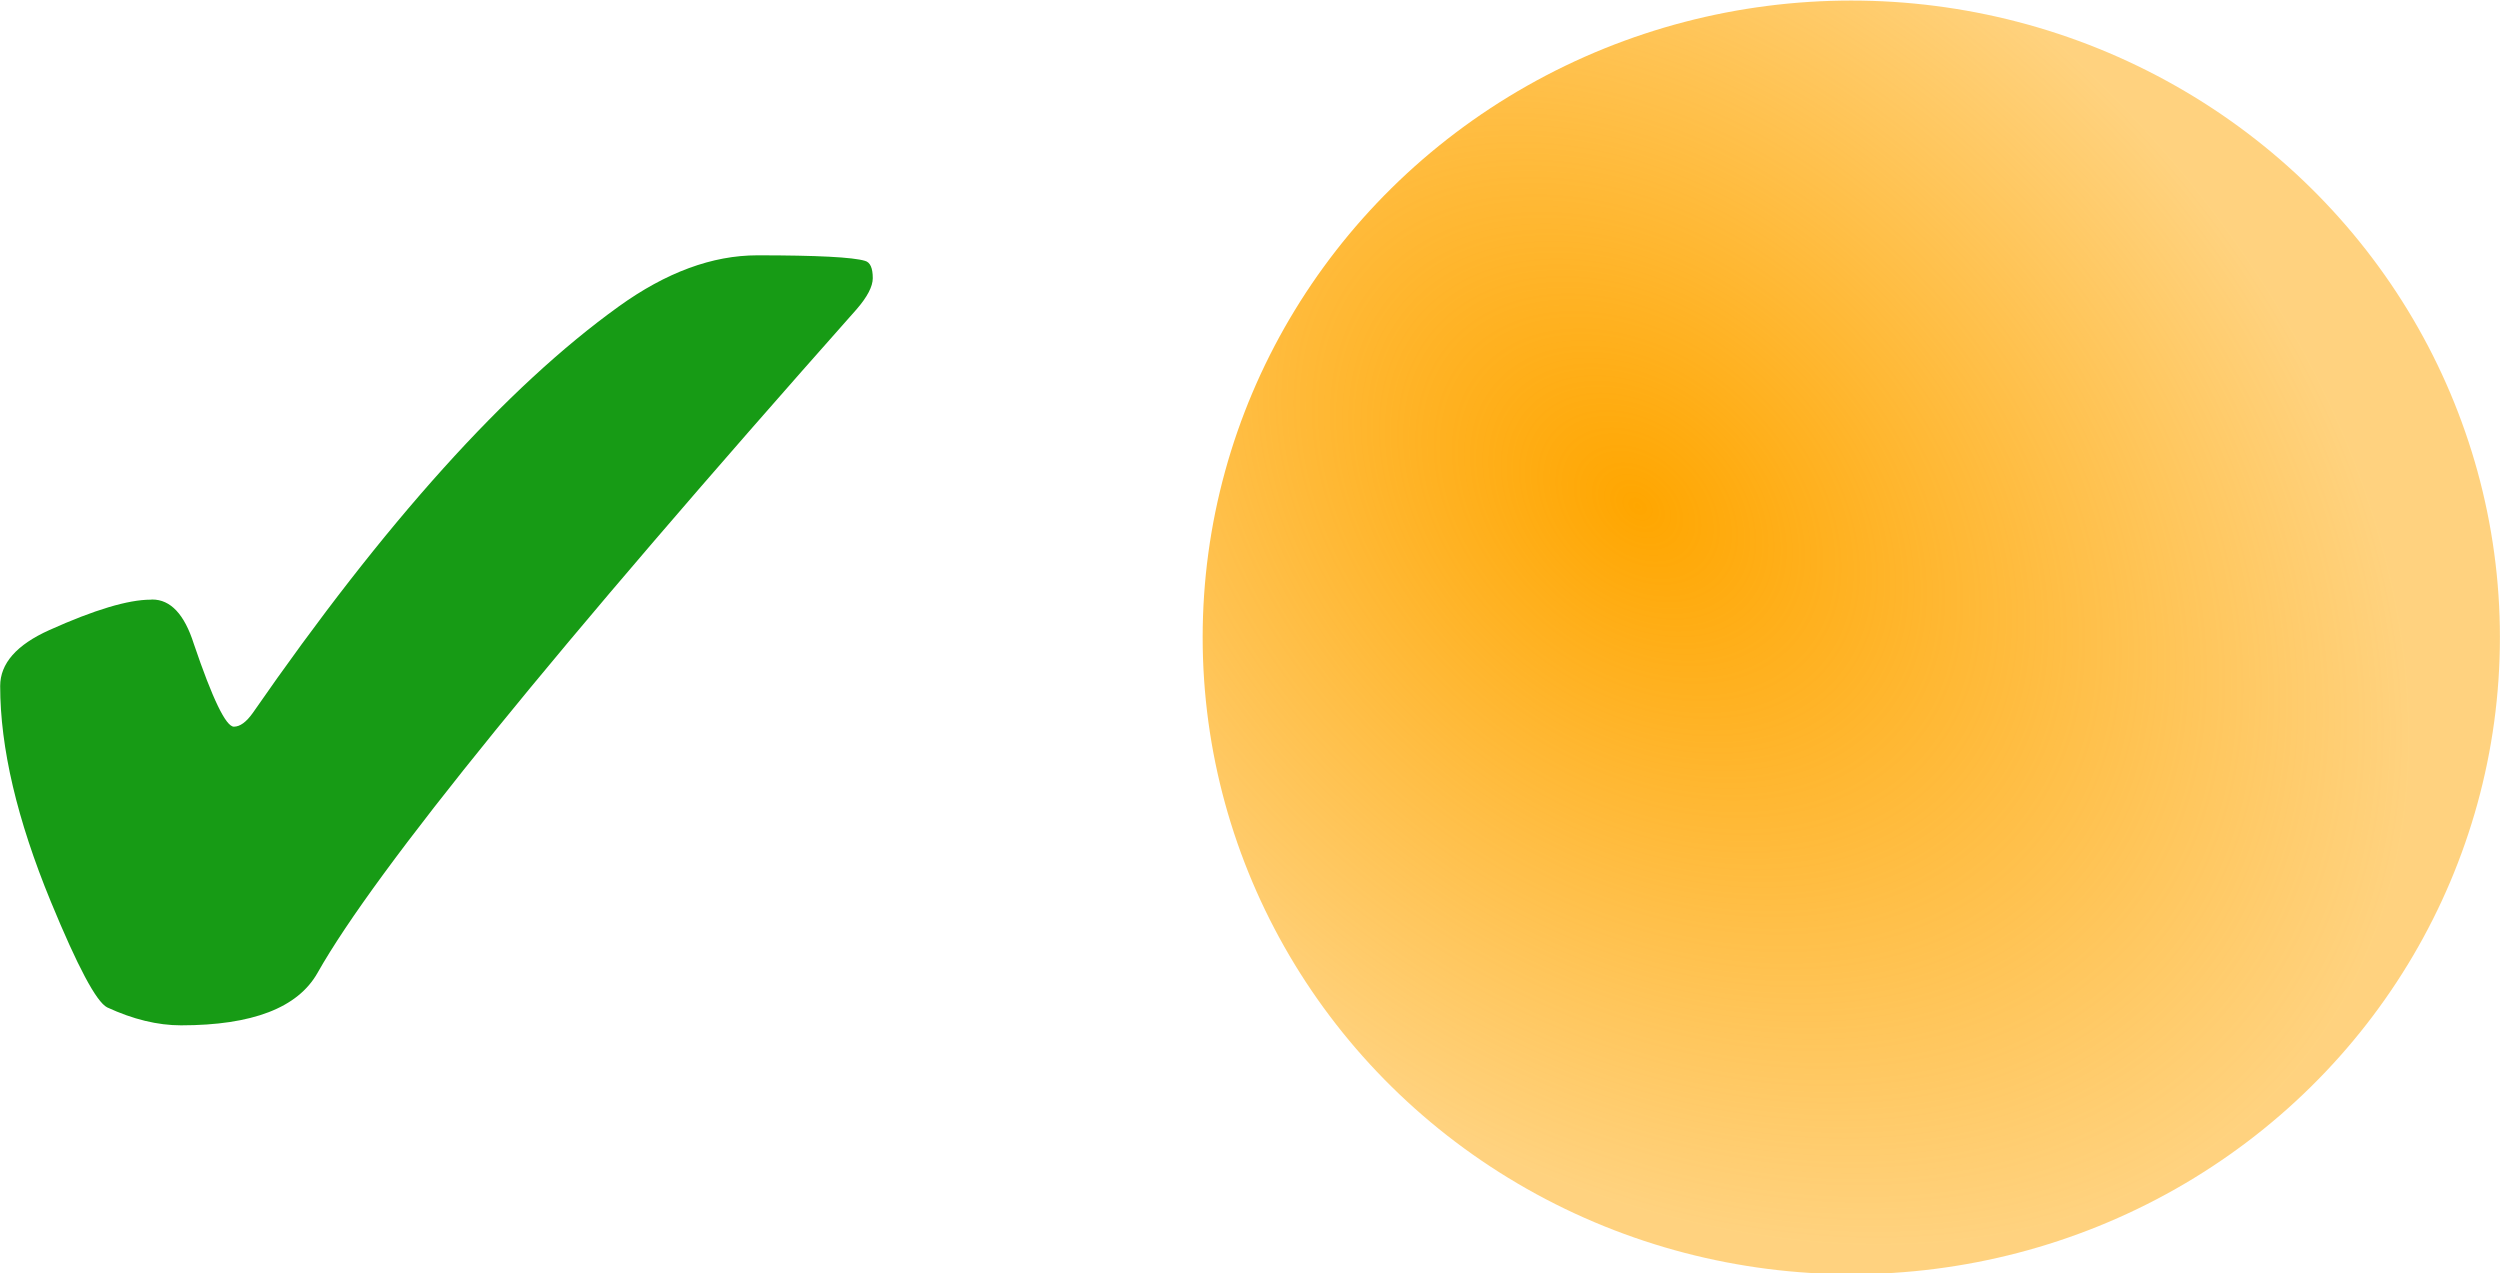 <?xml version="1.0" encoding="UTF-8" standalone="no"?>
<!-- Created with Inkscape (http://www.inkscape.org/) -->

<svg
   width="51.141"
   height="26.05"
   id="svg4168"
   version="1.1"
   inkscape:version="1.1.1 (3bf5ae0d25, 2021-09-20)"
   viewBox="0 0 51.141 26.05"
   sodipodi:docname="switch-on.svg"
   xmlns:inkscape="http://www.inkscape.org/namespaces/inkscape"
   xmlns:sodipodi="http://sodipodi.sourceforge.net/DTD/sodipodi-0.dtd"
   xmlns:xlink="http://www.w3.org/1999/xlink"
   xmlns="http://www.w3.org/2000/svg"
   xmlns:svg="http://www.w3.org/2000/svg"
   xmlns:rdf="http://www.w3.org/1999/02/22-rdf-syntax-ns#"
   xmlns:cc="http://creativecommons.org/ns#"
   xmlns:dc="http://purl.org/dc/elements/1.1/">
  <defs
     id="defs4170">
    <linearGradient
       inkscape:collect="always"
       id="linearGradient907">
      <stop
         style="stop-color:#ffa600;stop-opacity:1"
         offset="0"
         id="stop903" />
      <stop
         style="stop-color:#ffa600;stop-opacity:0.5"
         offset="1"
         id="stop905" />
    </linearGradient>
    <radialGradient
       inkscape:collect="always"
       xlink:href="#linearGradient907"
       id="radialGradient909"
       cx="41.897"
       cy="26.995"
       fx="41.897"
       fy="26.995"
       r="27"
       gradientUnits="userSpaceOnUse"
       gradientTransform="matrix(0.324,0.287,-0.209,0.232,-26.964,31.522)" />
  </defs>
  <sodipodi:namedview
     id="base"
     pagecolor="#949494"
     bordercolor="#666666"
     borderopacity="1.0"
     inkscape:pageopacity="0"
     inkscape:pageshadow="2"
     inkscape:zoom="11.693256"
     inkscape:cx="25.570295"
     inkscape:cy="12.998946"
     inkscape:current-layer="g921"
     showgrid="true"
     inkscape:document-units="px"
     inkscape:grid-bbox="true"
     fit-margin-top="0"
     fit-margin-left="0"
     fit-margin-right="0"
     fit-margin-bottom="0"
     inkscape:window-width="1681"
     inkscape:window-height="801"
     inkscape:window-x="243"
     inkscape:window-y="81"
     inkscape:window-maximized="0"
     showborder="true"
     inkscape:pagecheckerboard="true"
     inkscape:showpageshadow="false" />
  <g
     id="layer1"
     inkscape:label="Layer 1"
     inkscape:groupmode="layer"
     transform="translate(40.99,-34.055)">
    <g
       id="g921"
       transform="matrix(1.526,0,0,1.526,21.55,-31.599)">
      <ellipse
         style="fill:url(#radialGradient909);fill-opacity:1;stroke:#c8c8c8;stroke-width:0;stroke-miterlimit:4;stroke-dasharray:none;stroke-opacity:1"
         id="path4754"
         cx="-16.166"
         cy="51.568"
         rx="8.695"
         ry="8.537" />
      <g
         aria-label="✔"
         transform="scale(1.009,0.991)"
         id="text4803"
         style="font-size:3.829px;line-height:0%;-inkscape-font-specification:'sans-serif, Normal';letter-spacing:0px;word-spacing:0px;fill:#179b15;stroke-width:0.319px">
        <path
           d="m -38.595,51.524 q 0.365,0 0.552,0.598 0.374,1.122 0.533,1.122 0.122,0 0.252,-0.187 2.627,-3.861 4.861,-5.497 0.944,-0.692 1.842,-0.692 1.187,0 1.43,0.075 0.103,0.028 0.103,0.234 0,0.168 -0.215,0.421 -6.011,6.899 -7.161,8.975 -0.393,0.711 -1.814,0.711 -0.467,0 -0.982,-0.243 -0.215,-0.112 -0.748,-1.43 -0.673,-1.664 -0.673,-2.917 0,-0.458 0.654,-0.757 0.897,-0.411 1.346,-0.411 z"
           style="font-size:19.146px;line-height:1.25"
           id="path830" />
      </g>
    </g>
  </g>
</svg>
